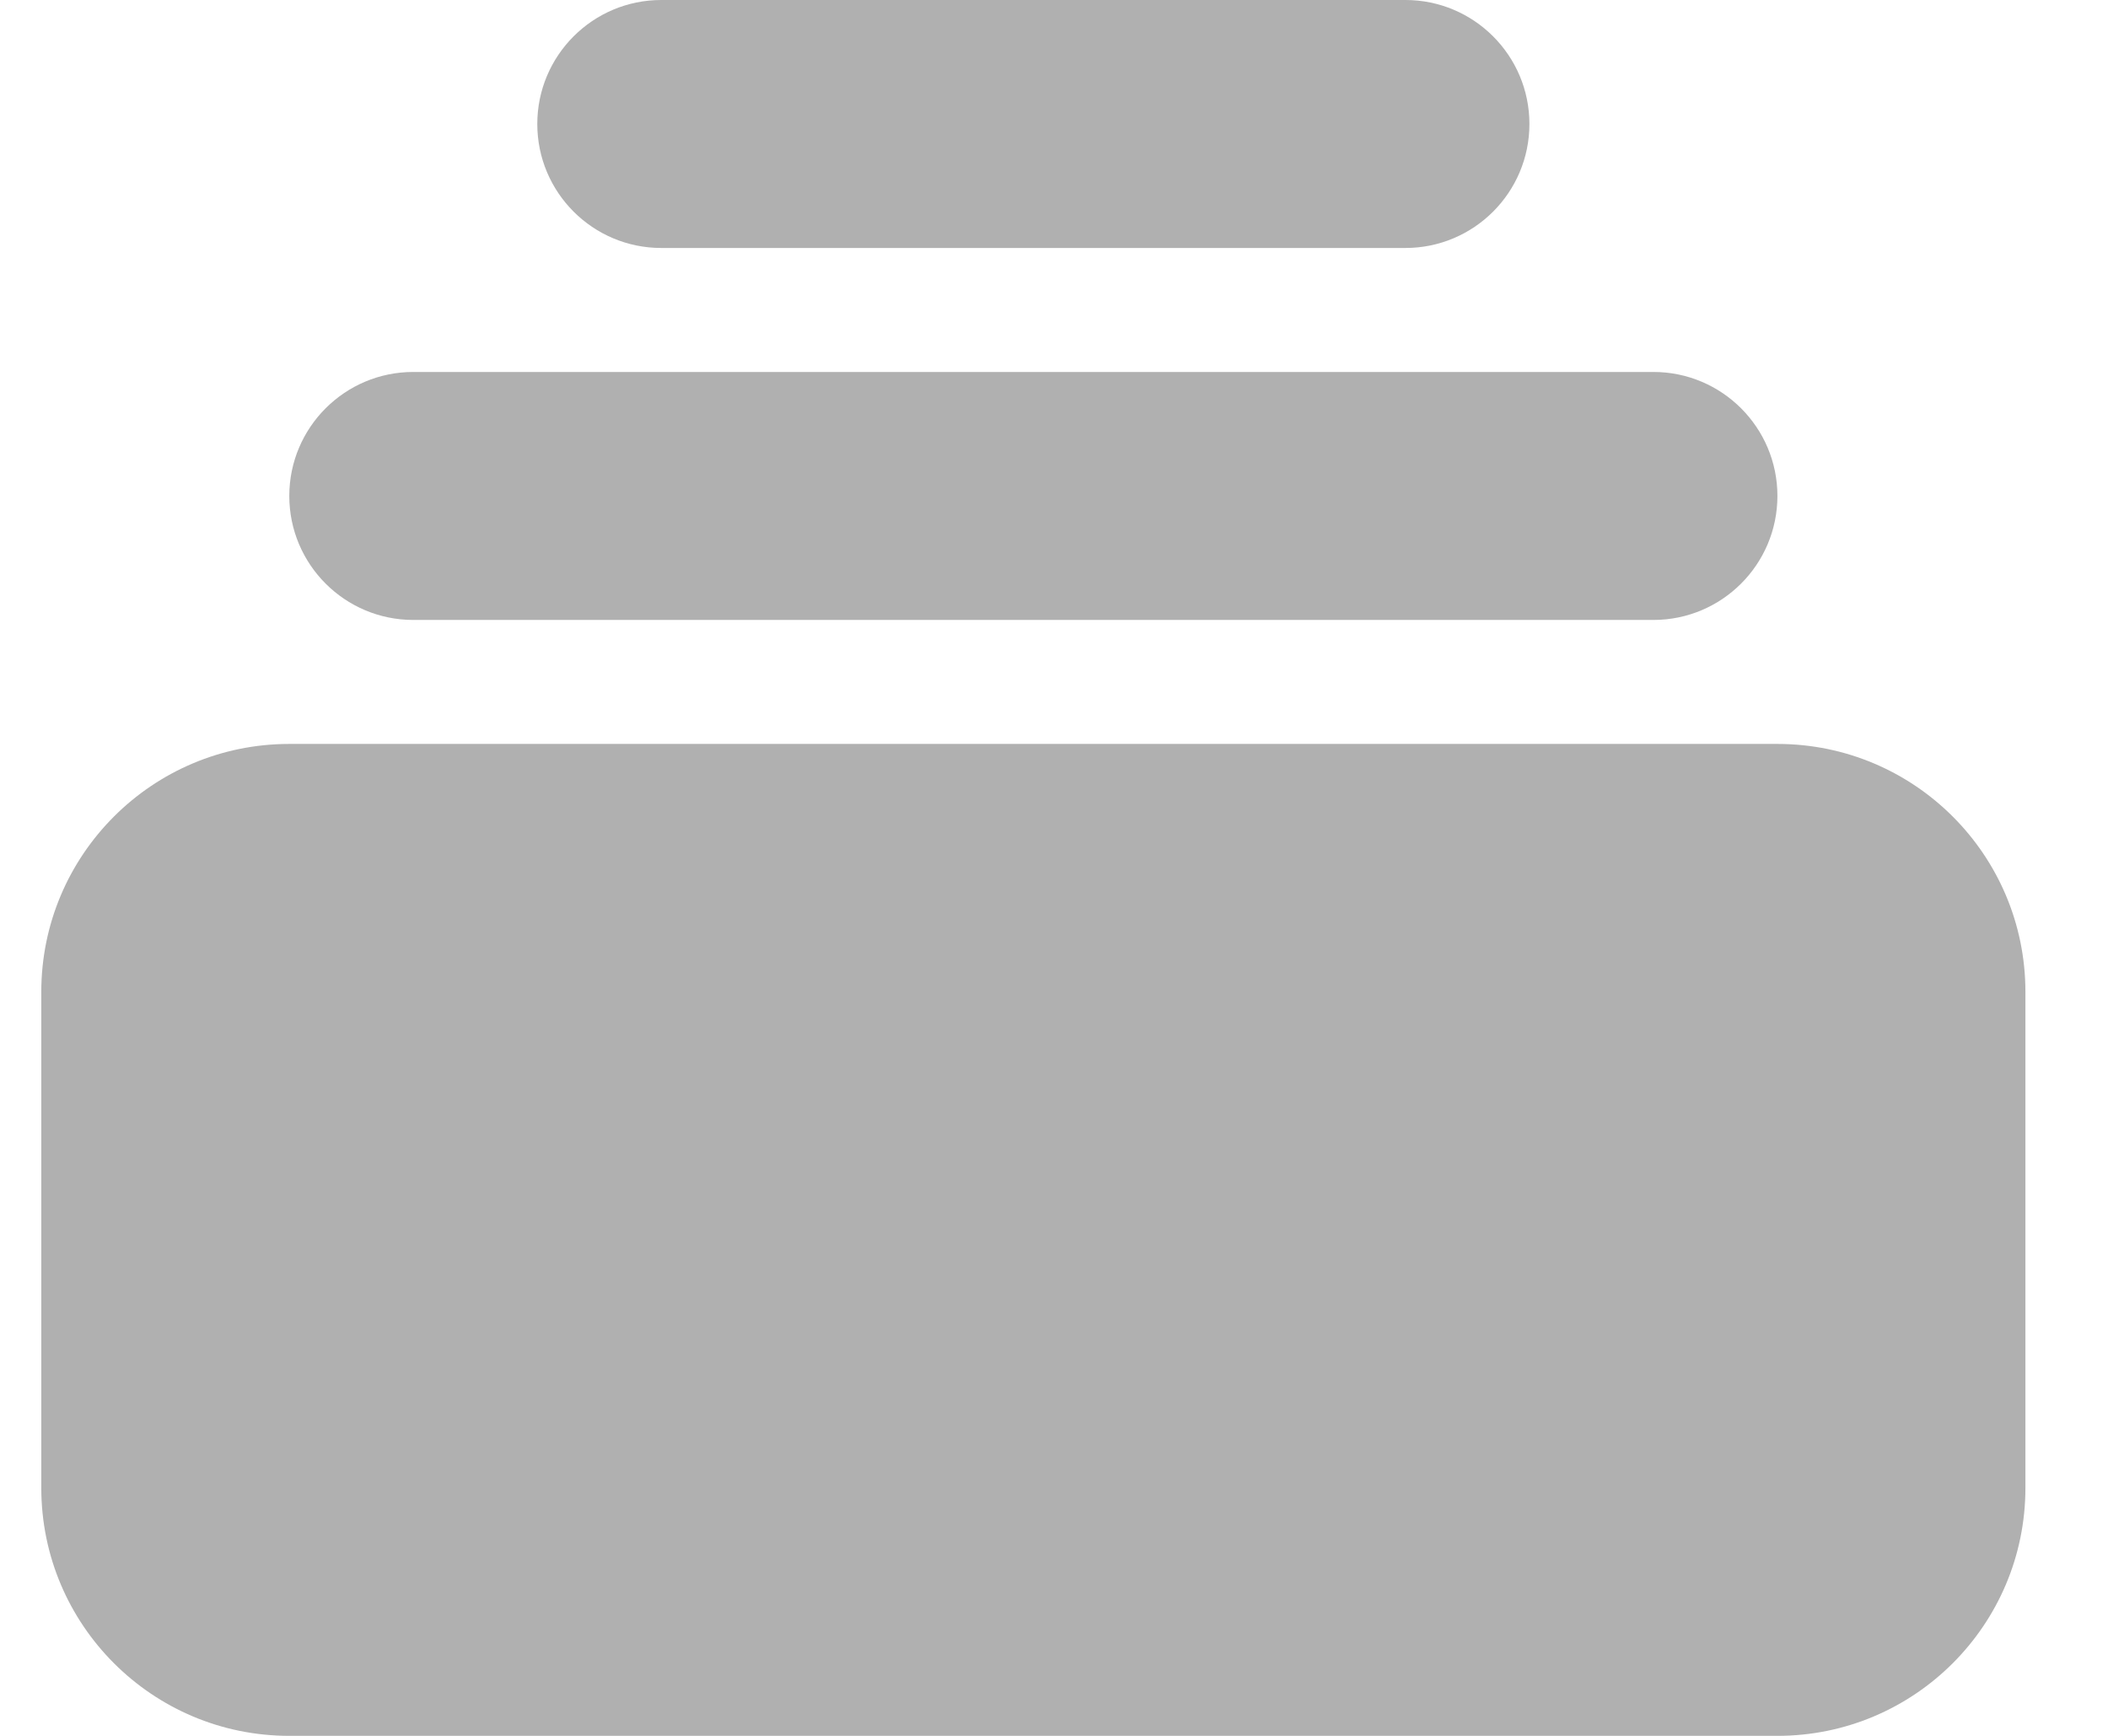 <svg width="17" height="14" viewBox="0 0 17 14" fill="none" xmlns="http://www.w3.org/2000/svg">
<path d="M5.333 0C4.781 0 4.333 0.448 4.333 1C4.333 1.552 4.781 2 5.333 2H11.334C11.886 2 12.334 1.552 12.334 1C12.334 0.448 11.886 0 11.334 0H5.333Z" fill="#B0B0B0"/>
<path d="M2.333 4C2.333 3.448 2.781 3 3.333 3H13.334C13.886 3 14.334 3.448 14.334 4C14.334 4.552 13.886 5 13.334 5H3.333C2.781 5 2.333 4.552 2.333 4Z" fill="#B0B0B0"/>
<path d="M0.333 8C0.333 6.895 1.229 6 2.333 6H14.334C15.438 6 16.334 6.895 16.334 8V12C16.334 13.105 15.438 14 14.334 14H2.333C1.229 14 0.333 13.105 0.333 12V8Z" fill="#B0B0B0"/>
</svg>
